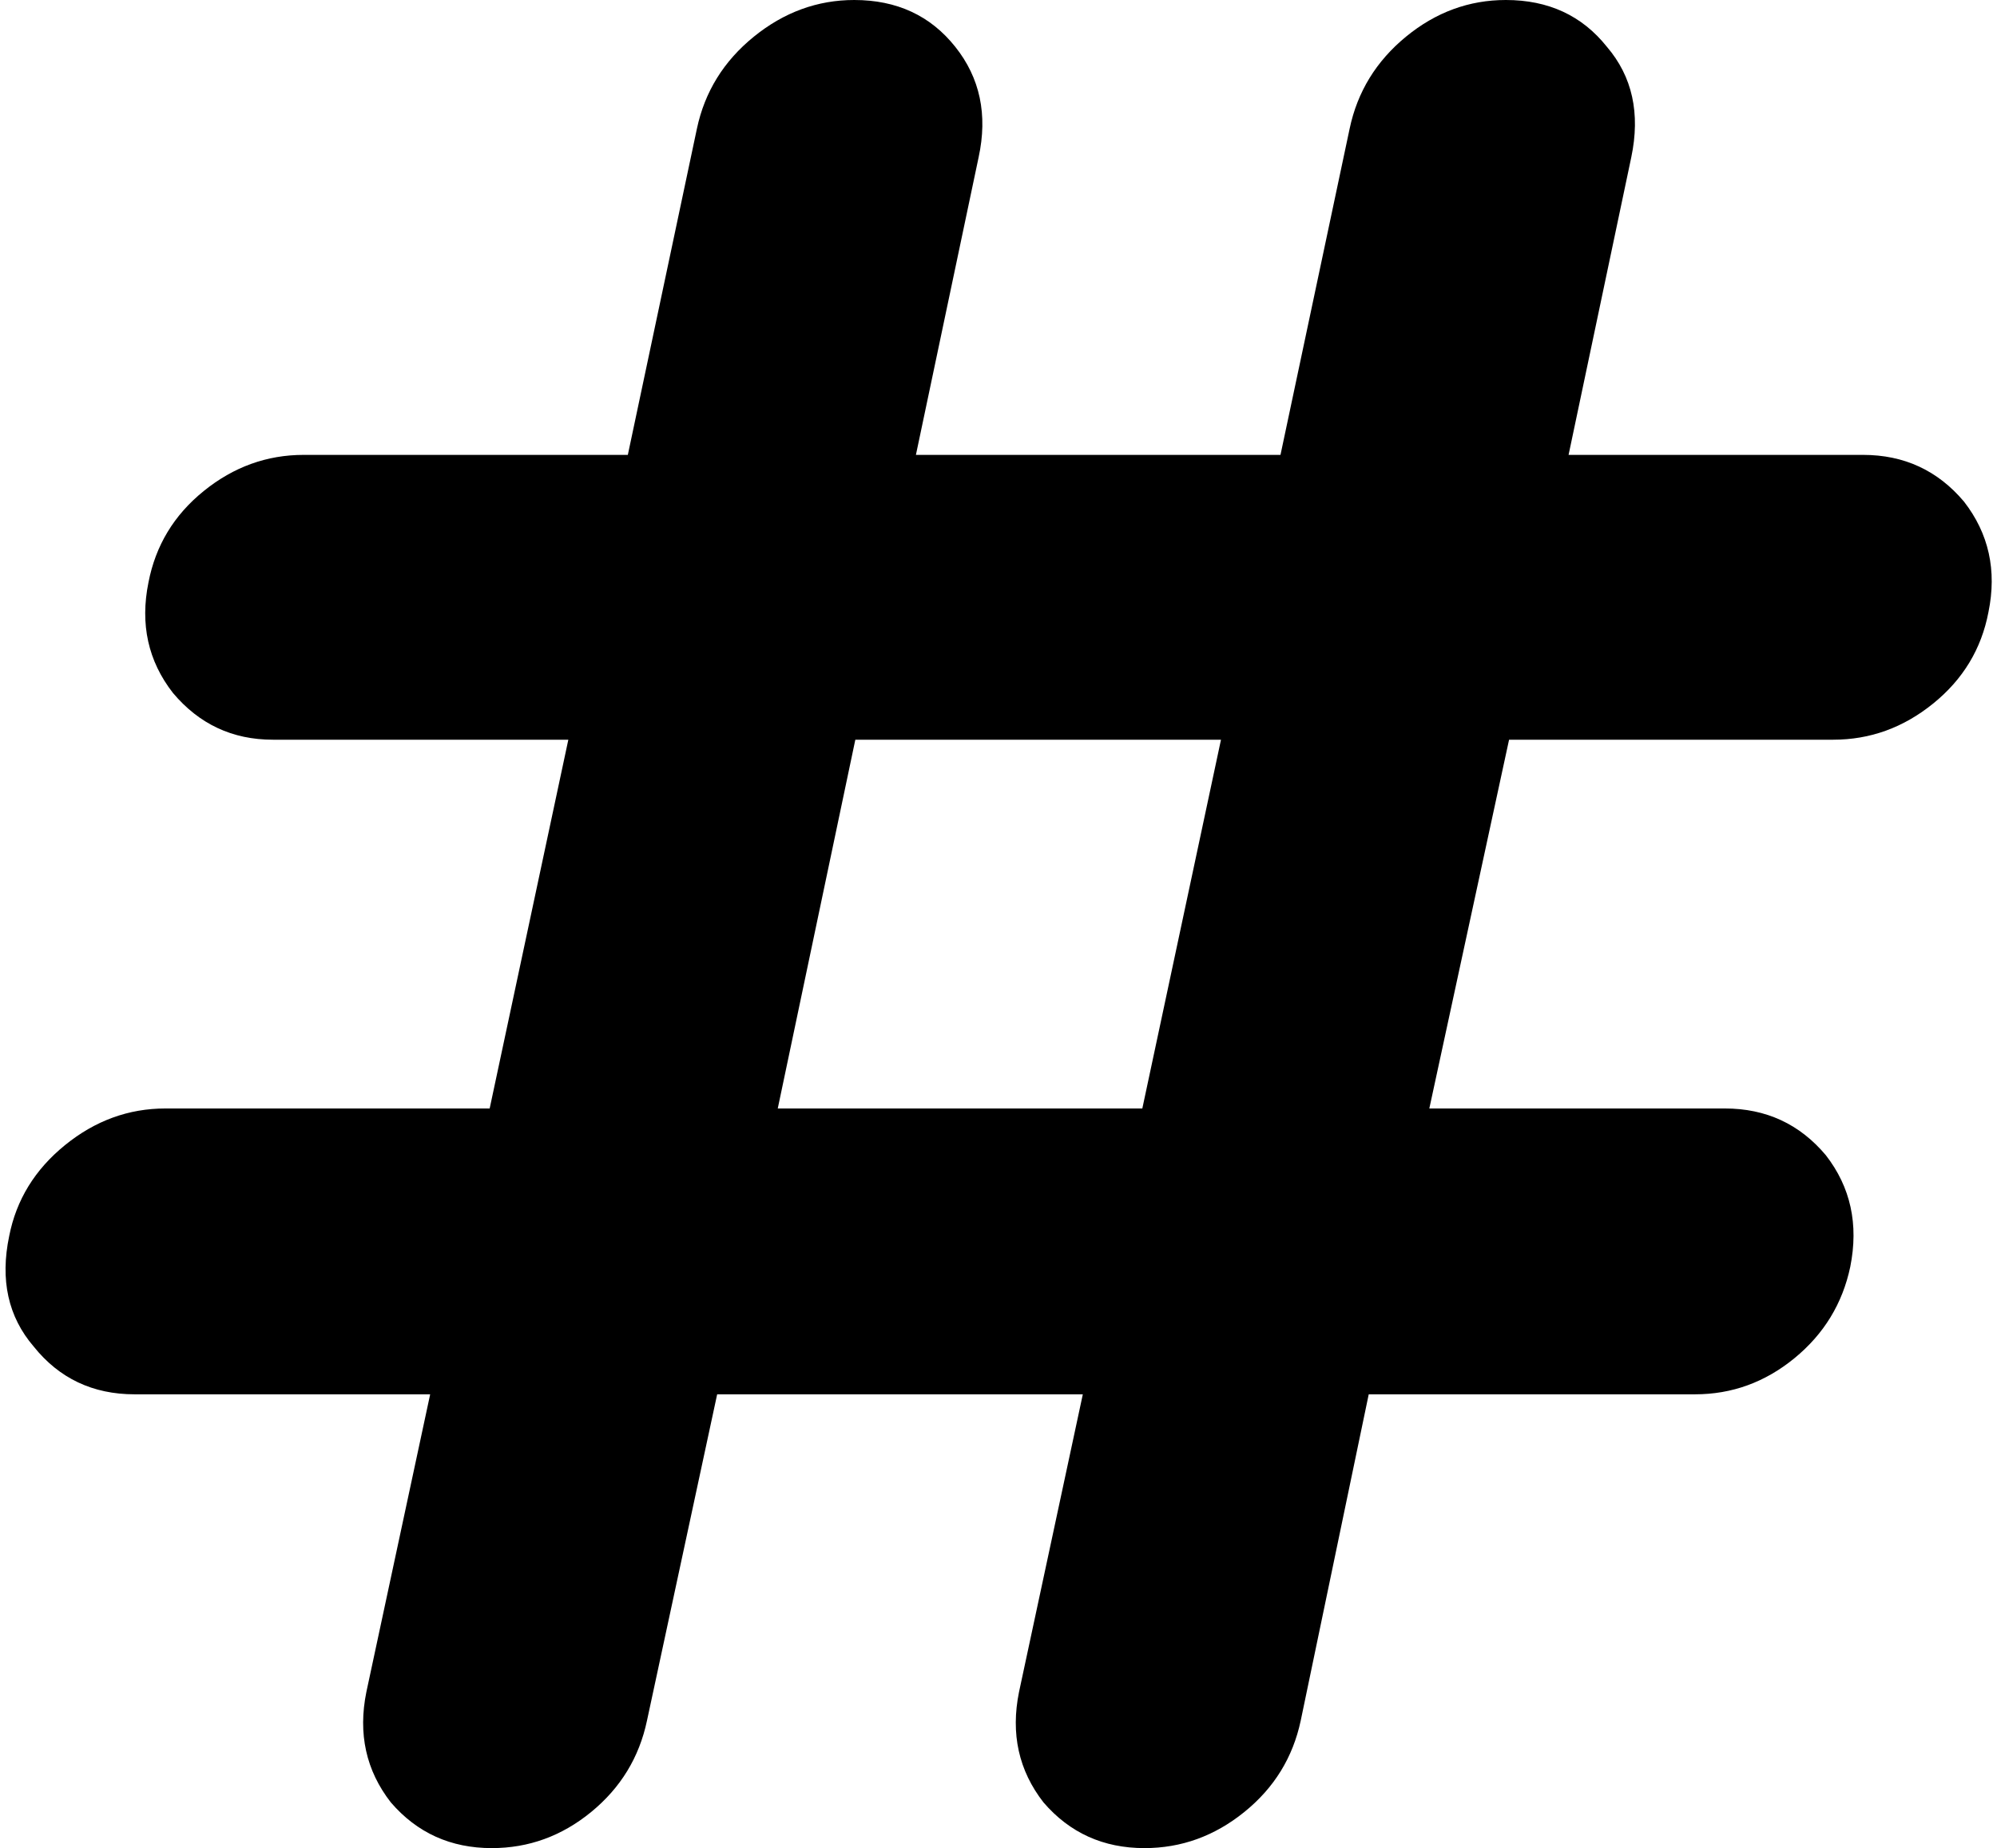 <svg width="27.52" height="25.474" viewBox="-0.083 -48.926 27.52 25.474" xmlns="http://www.w3.org/2000/svg"><path d="M0.044 -31.89C0.142 -32.388 0.398 -32.805 0.813 -33.142C1.228 -33.479 1.689 -33.647 2.197 -33.647L6.665 -33.647L7.749 -38.73L3.677 -38.73C3.12 -38.73 2.661 -38.945 2.3 -39.375C1.958 -39.814 1.846 -40.322 1.963 -40.898C2.061 -41.406 2.314 -41.826 2.725 -42.158C3.135 -42.49 3.594 -42.656 4.102 -42.656L8.569 -42.656L9.521 -47.153C9.629 -47.661 9.89 -48.083 10.305 -48.42C10.72 -48.757 11.182 -48.926 11.689 -48.926C12.275 -48.926 12.739 -48.711 13.081 -48.281C13.423 -47.852 13.53 -47.344 13.403 -46.758L12.539 -42.656L17.563 -42.656L18.516 -47.153C18.623 -47.661 18.882 -48.083 19.292 -48.42C19.702 -48.757 20.161 -48.926 20.669 -48.926C21.255 -48.926 21.719 -48.711 22.061 -48.281C22.412 -47.871 22.524 -47.363 22.397 -46.758L21.533 -42.656L25.591 -42.656C26.157 -42.656 26.621 -42.441 26.982 -42.012C27.324 -41.572 27.437 -41.064 27.319 -40.488C27.222 -39.98 26.968 -39.561 26.558 -39.229C26.147 -38.896 25.688 -38.73 25.181 -38.73L20.713 -38.73L19.614 -33.647L23.687 -33.647C24.253 -33.647 24.717 -33.433 25.078 -33.003C25.42 -32.563 25.532 -32.051 25.415 -31.465C25.308 -30.957 25.051 -30.537 24.646 -30.205C24.241 -29.873 23.784 -29.707 23.276 -29.707L18.779 -29.707L17.842 -25.21C17.734 -24.702 17.476 -24.282 17.065 -23.95C16.655 -23.618 16.196 -23.452 15.688 -23.452C15.122 -23.452 14.658 -23.662 14.297 -24.082C13.955 -24.521 13.843 -25.029 13.96 -25.605L14.839 -29.707L9.8 -29.707L8.833 -25.21C8.726 -24.702 8.469 -24.282 8.064 -23.95C7.659 -23.618 7.202 -23.452 6.694 -23.452C6.128 -23.452 5.664 -23.662 5.303 -24.082C4.961 -24.521 4.849 -25.029 4.966 -25.605L5.845 -29.707L1.772 -29.707C1.196 -29.707 0.732 -29.927 0.381 -30.366C0.029 -30.776 -0.083 -31.284 0.044 -31.89ZM10.635 -33.647L15.659 -33.647L16.743 -38.73L11.704 -38.73ZM10.635 -33.647"></path></svg>